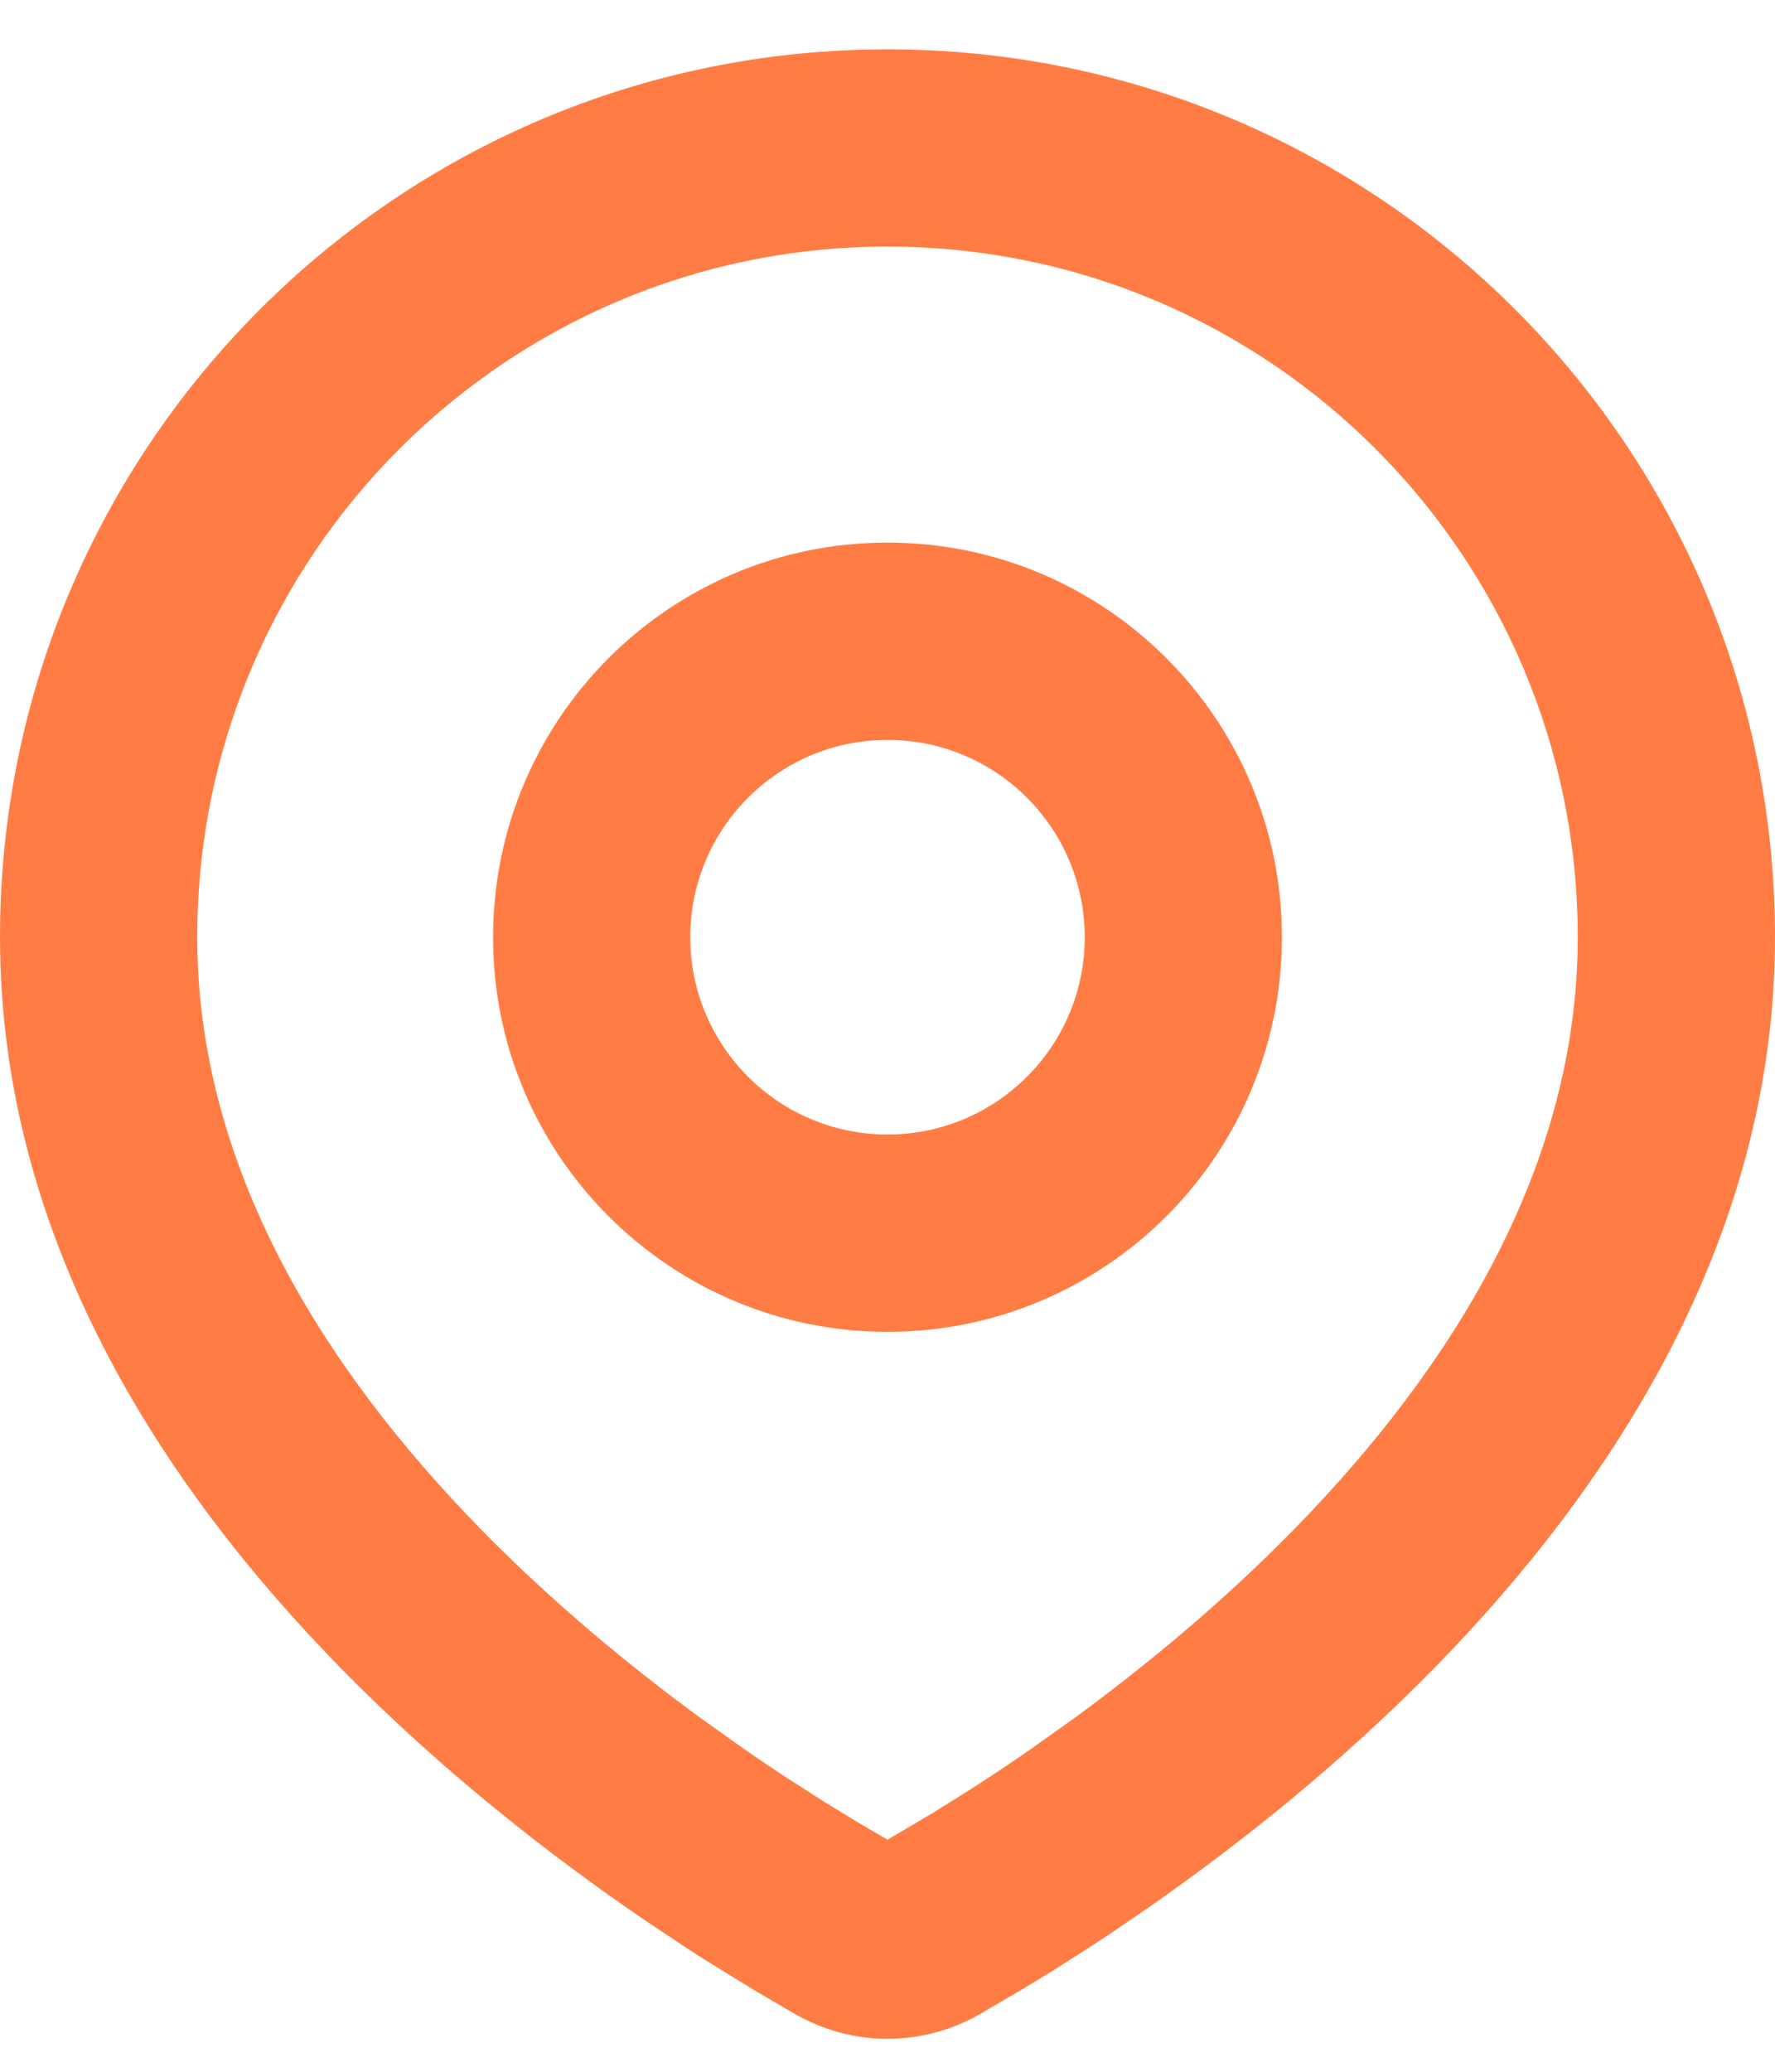 <svg width="24" height="28" viewBox="0 0 24 28" fill="none" xmlns="http://www.w3.org/2000/svg">
<path fill-rule="evenodd" clip-rule="evenodd" d="M12 0.667C18.628 0.667 24 6.039 24 12.667C24 16.765 21.765 20.119 19.411 22.526C18.12 23.846 16.746 24.93 15.576 25.748L15.008 26.136C14.917 26.196 14.828 26.255 14.74 26.312L14.239 26.632L13.79 26.905L13.236 27.228C12.464 27.664 11.536 27.664 10.764 27.228L10.21 26.905L9.517 26.478C9.433 26.425 9.348 26.369 9.26 26.312L8.713 25.948C7.483 25.109 5.988 23.956 4.589 22.526C2.235 20.119 0 16.765 0 12.667C0 6.039 5.373 0.667 12 0.667ZM12 3.333C6.845 3.333 2.667 7.512 2.667 12.667C2.667 15.763 4.363 18.481 6.495 20.661C7.476 21.664 8.517 22.519 9.457 23.208L10.068 23.643C10.265 23.779 10.456 23.908 10.638 24.027L11.157 24.359L11.614 24.638L12 24.863L12.606 24.506L13.096 24.2C13.356 24.034 13.636 23.848 13.932 23.643L14.543 23.208C15.483 22.519 16.524 21.664 17.505 20.661C19.637 18.481 21.333 15.763 21.333 12.667C21.333 7.512 17.155 3.333 12 3.333ZM12 7.333C14.945 7.333 17.333 9.721 17.333 12.667C17.333 15.612 14.945 18 12 18C9.054 18 6.667 15.612 6.667 12.667C6.667 9.721 9.054 7.333 12 7.333ZM12 10C10.527 10 9.333 11.194 9.333 12.667C9.333 14.139 10.527 15.333 12 15.333C13.473 15.333 14.667 14.139 14.667 12.667C14.667 11.194 13.473 10 12 10Z" fill="#FF7D44"/>
</svg>
